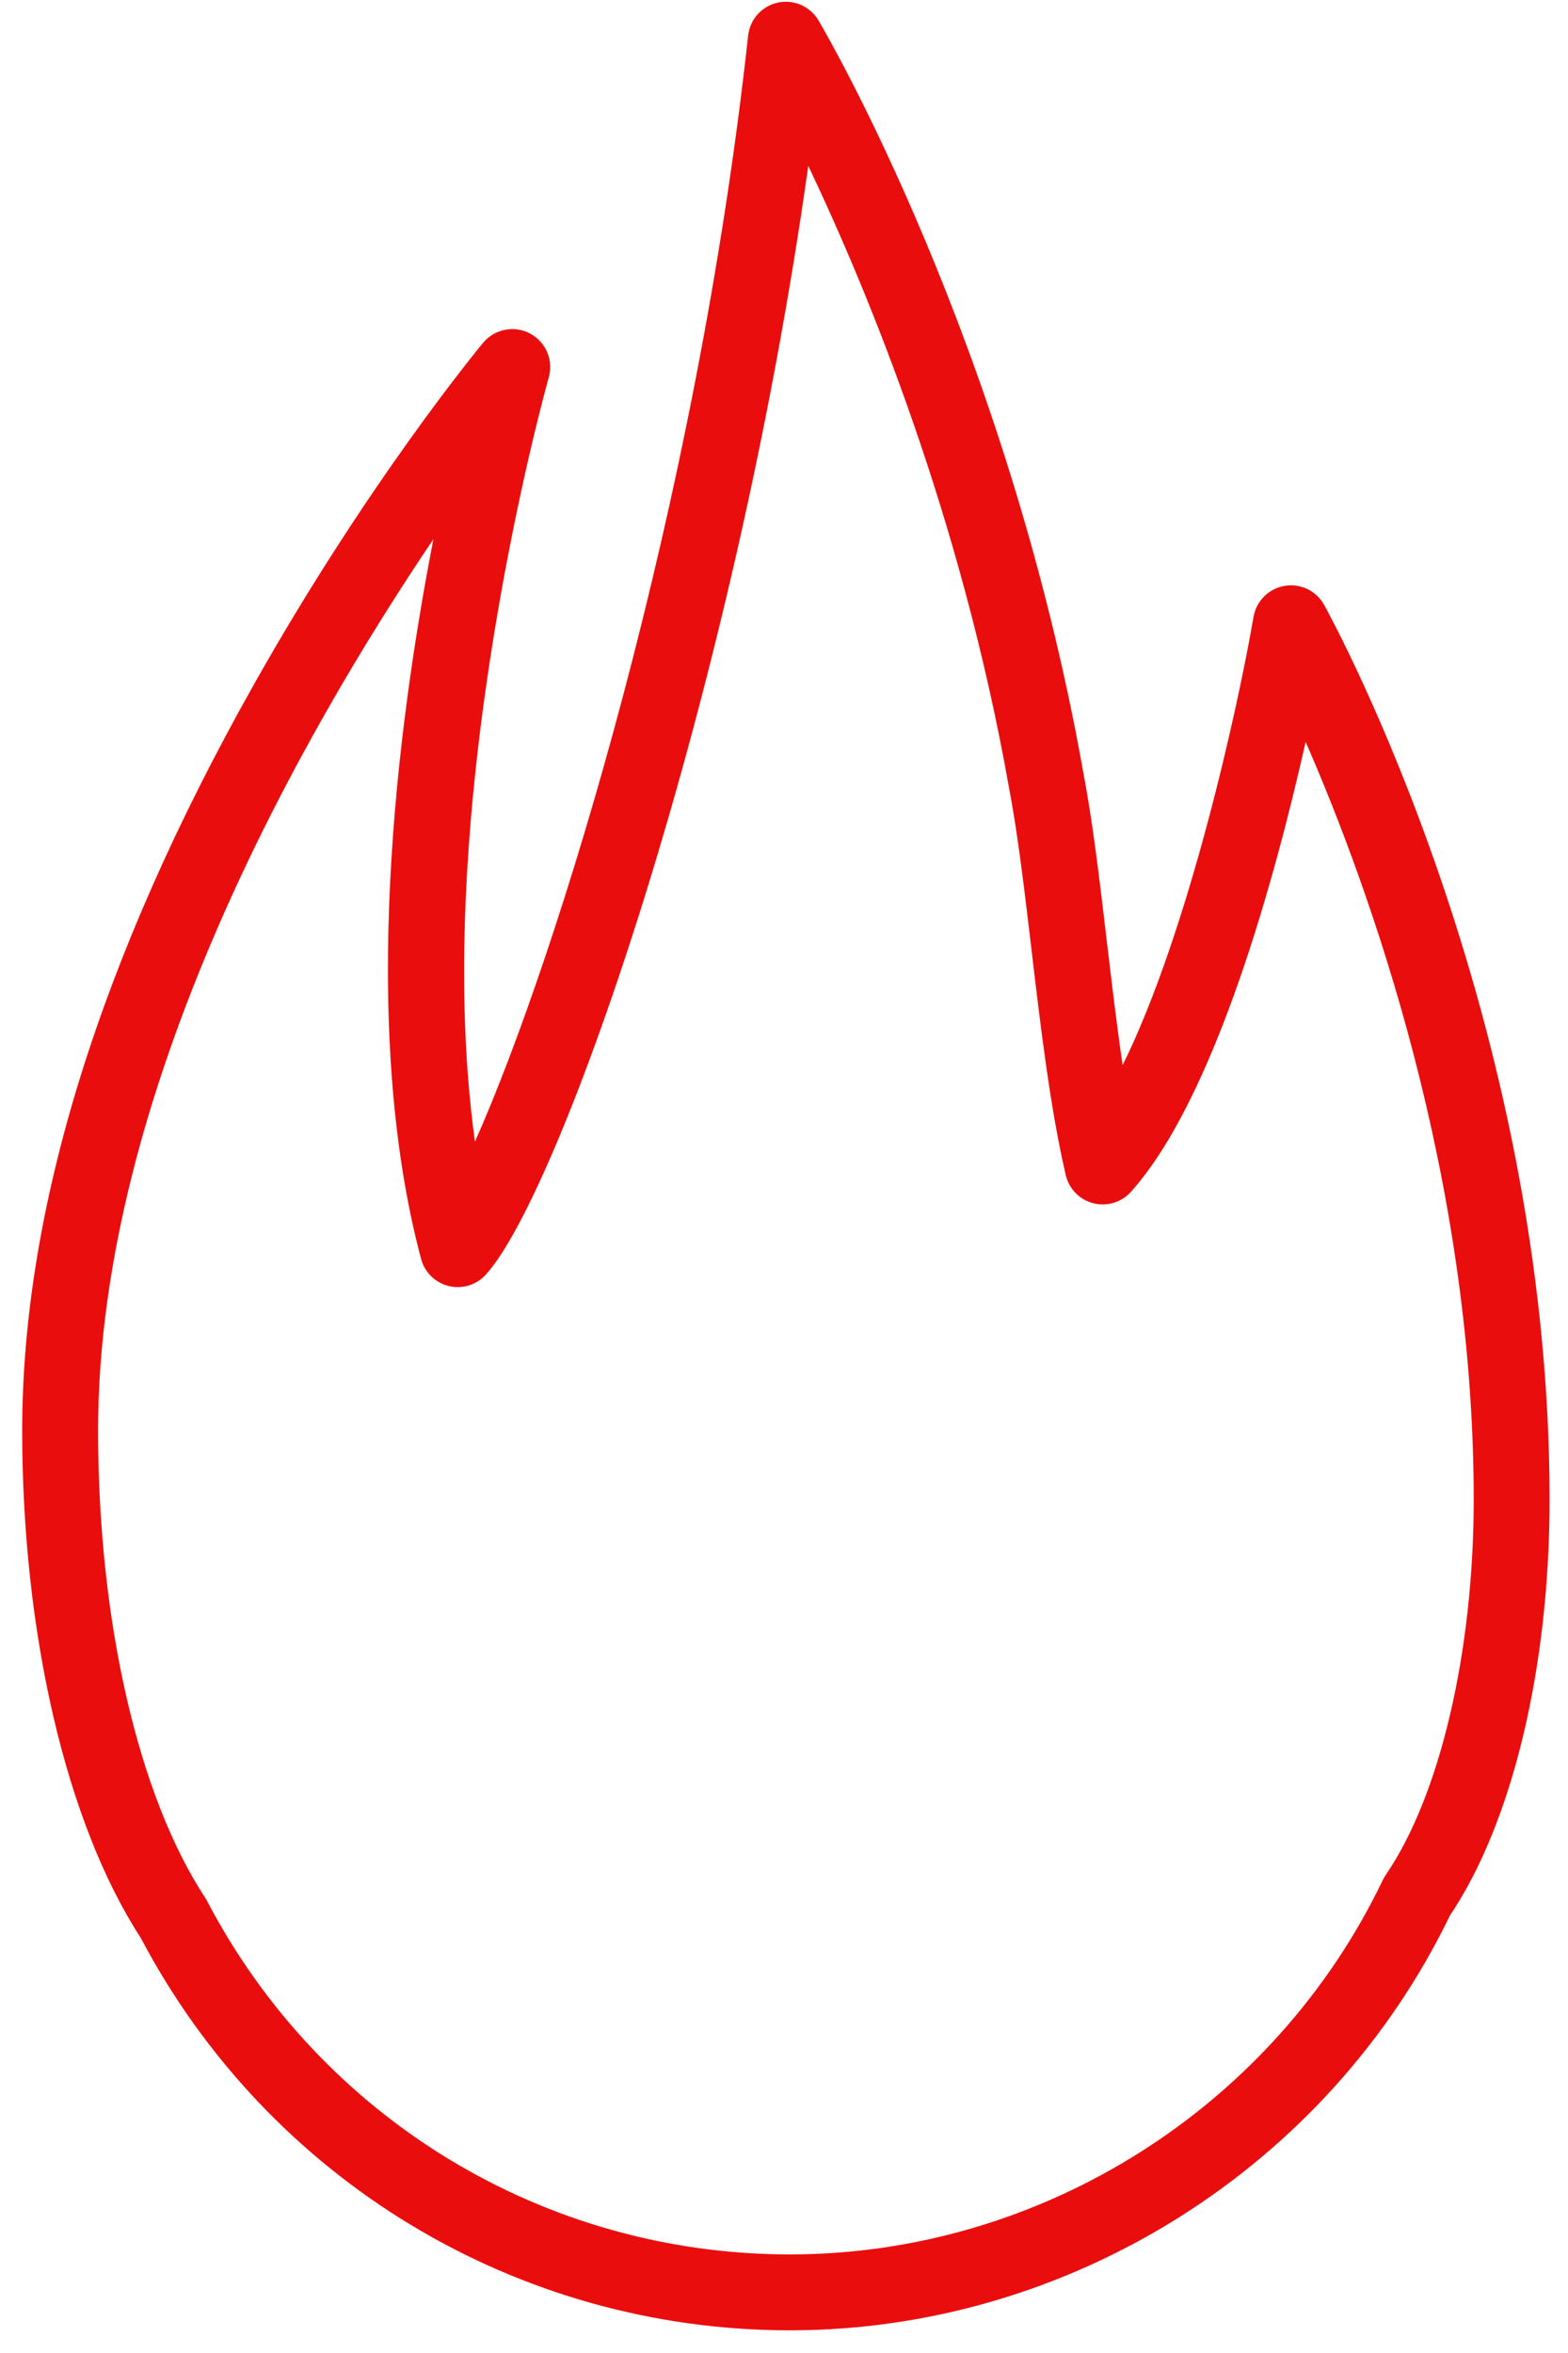 <svg width="62" height="93" viewBox="0 0 62 93" fill="none" xmlns="http://www.w3.org/2000/svg">
<path d="M52.357 23.908C52.048 23.352 51.43 23.05 50.795 23.156C50.167 23.262 49.675 23.753 49.566 24.38C48.948 27.967 47.011 36.785 44.39 42.1C44.157 40.514 43.958 38.836 43.763 37.189C43.478 34.772 43.208 32.488 42.841 30.569C39.83 13.585 32.667 1.321 32.364 0.807C32.035 0.251 31.387 -0.032 30.757 0.103C30.126 0.239 29.652 0.764 29.582 1.406C27.552 19.941 22.052 37.776 18.781 45.122C16.932 31.872 21.645 15.104 21.698 14.92C21.893 14.237 21.583 13.512 20.955 13.181C20.328 12.851 19.554 13.003 19.101 13.55C18.915 13.775 14.493 19.133 10.009 27.107C3.95 37.881 0.878 47.783 0.878 56.538C0.878 64.584 2.628 72.071 5.563 76.589C10.61 86.16 20.44 92.104 31.234 92.104C42.276 92.104 52.509 85.67 57.334 75.705C59.801 72.033 61.272 65.903 61.272 59.269C61.271 40.226 52.721 24.566 52.357 23.908ZM54.793 74.106C54.749 74.169 54.711 74.236 54.678 74.305C50.369 83.295 41.167 89.104 31.234 89.104C21.535 89.104 12.704 83.75 8.186 75.132C8.163 75.089 8.139 75.046 8.112 75.006C5.461 70.963 3.878 64.06 3.878 56.538C3.878 43.111 11.948 28.997 17.138 21.309C15.69 28.742 14.188 40.498 16.649 49.757C16.79 50.287 17.209 50.697 17.742 50.828C18.275 50.961 18.837 50.787 19.206 50.382C22.184 47.119 29.011 27.532 31.96 6.556C34.318 11.509 37.996 20.416 39.893 31.112C40.244 32.946 40.507 35.178 40.787 37.541C41.151 40.625 41.528 43.814 42.141 46.445C42.268 46.99 42.688 47.419 43.23 47.557C43.775 47.694 44.346 47.521 44.72 47.104C48.051 43.381 50.423 34.669 51.626 29.322C54.142 35.084 58.272 46.492 58.272 59.268C58.271 65.288 56.938 70.974 54.793 74.106Z" fill="#EA0D0D"/>
</svg>
